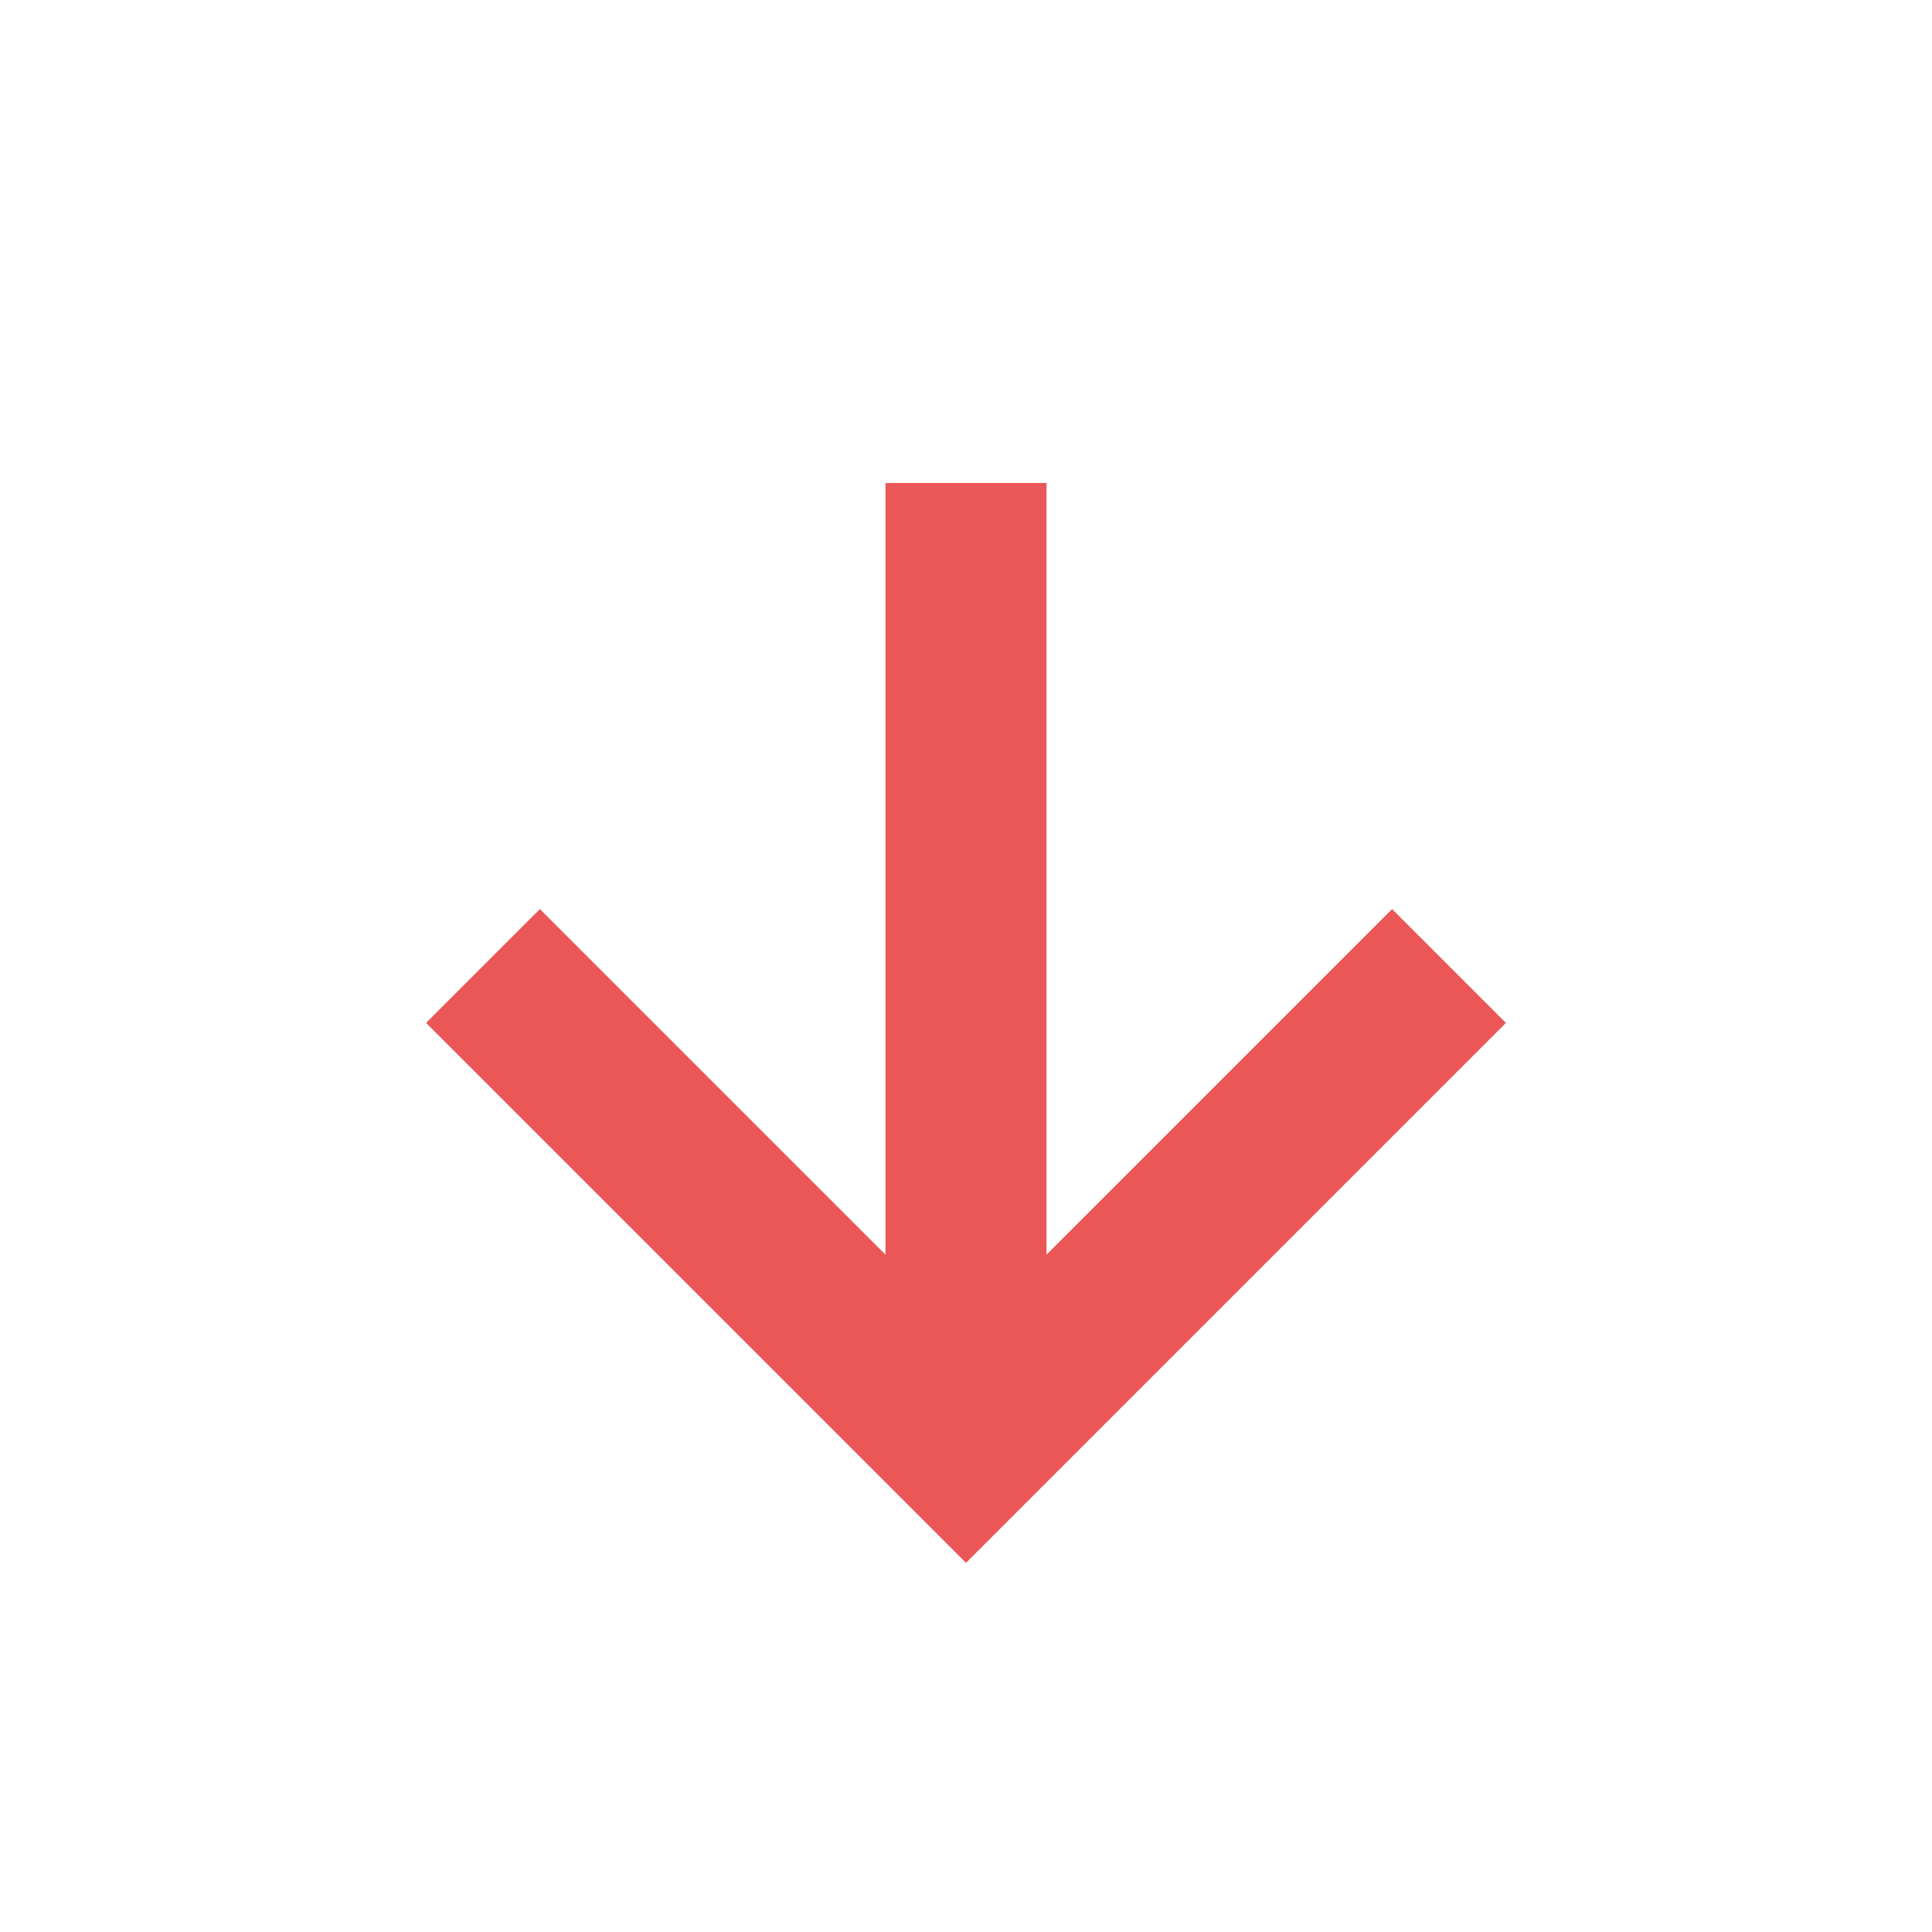 <svg xmlns="http://www.w3.org/2000/svg" width="24" fill="#eb5757" height="24" viewBox="0 0 24 24">
	<path d="M18.707 12.707L17.293 11.293 13 15.586 13 6 11 6 11 15.586 6.707 11.293 5.293 12.707 12 19.414z" />
</svg>
